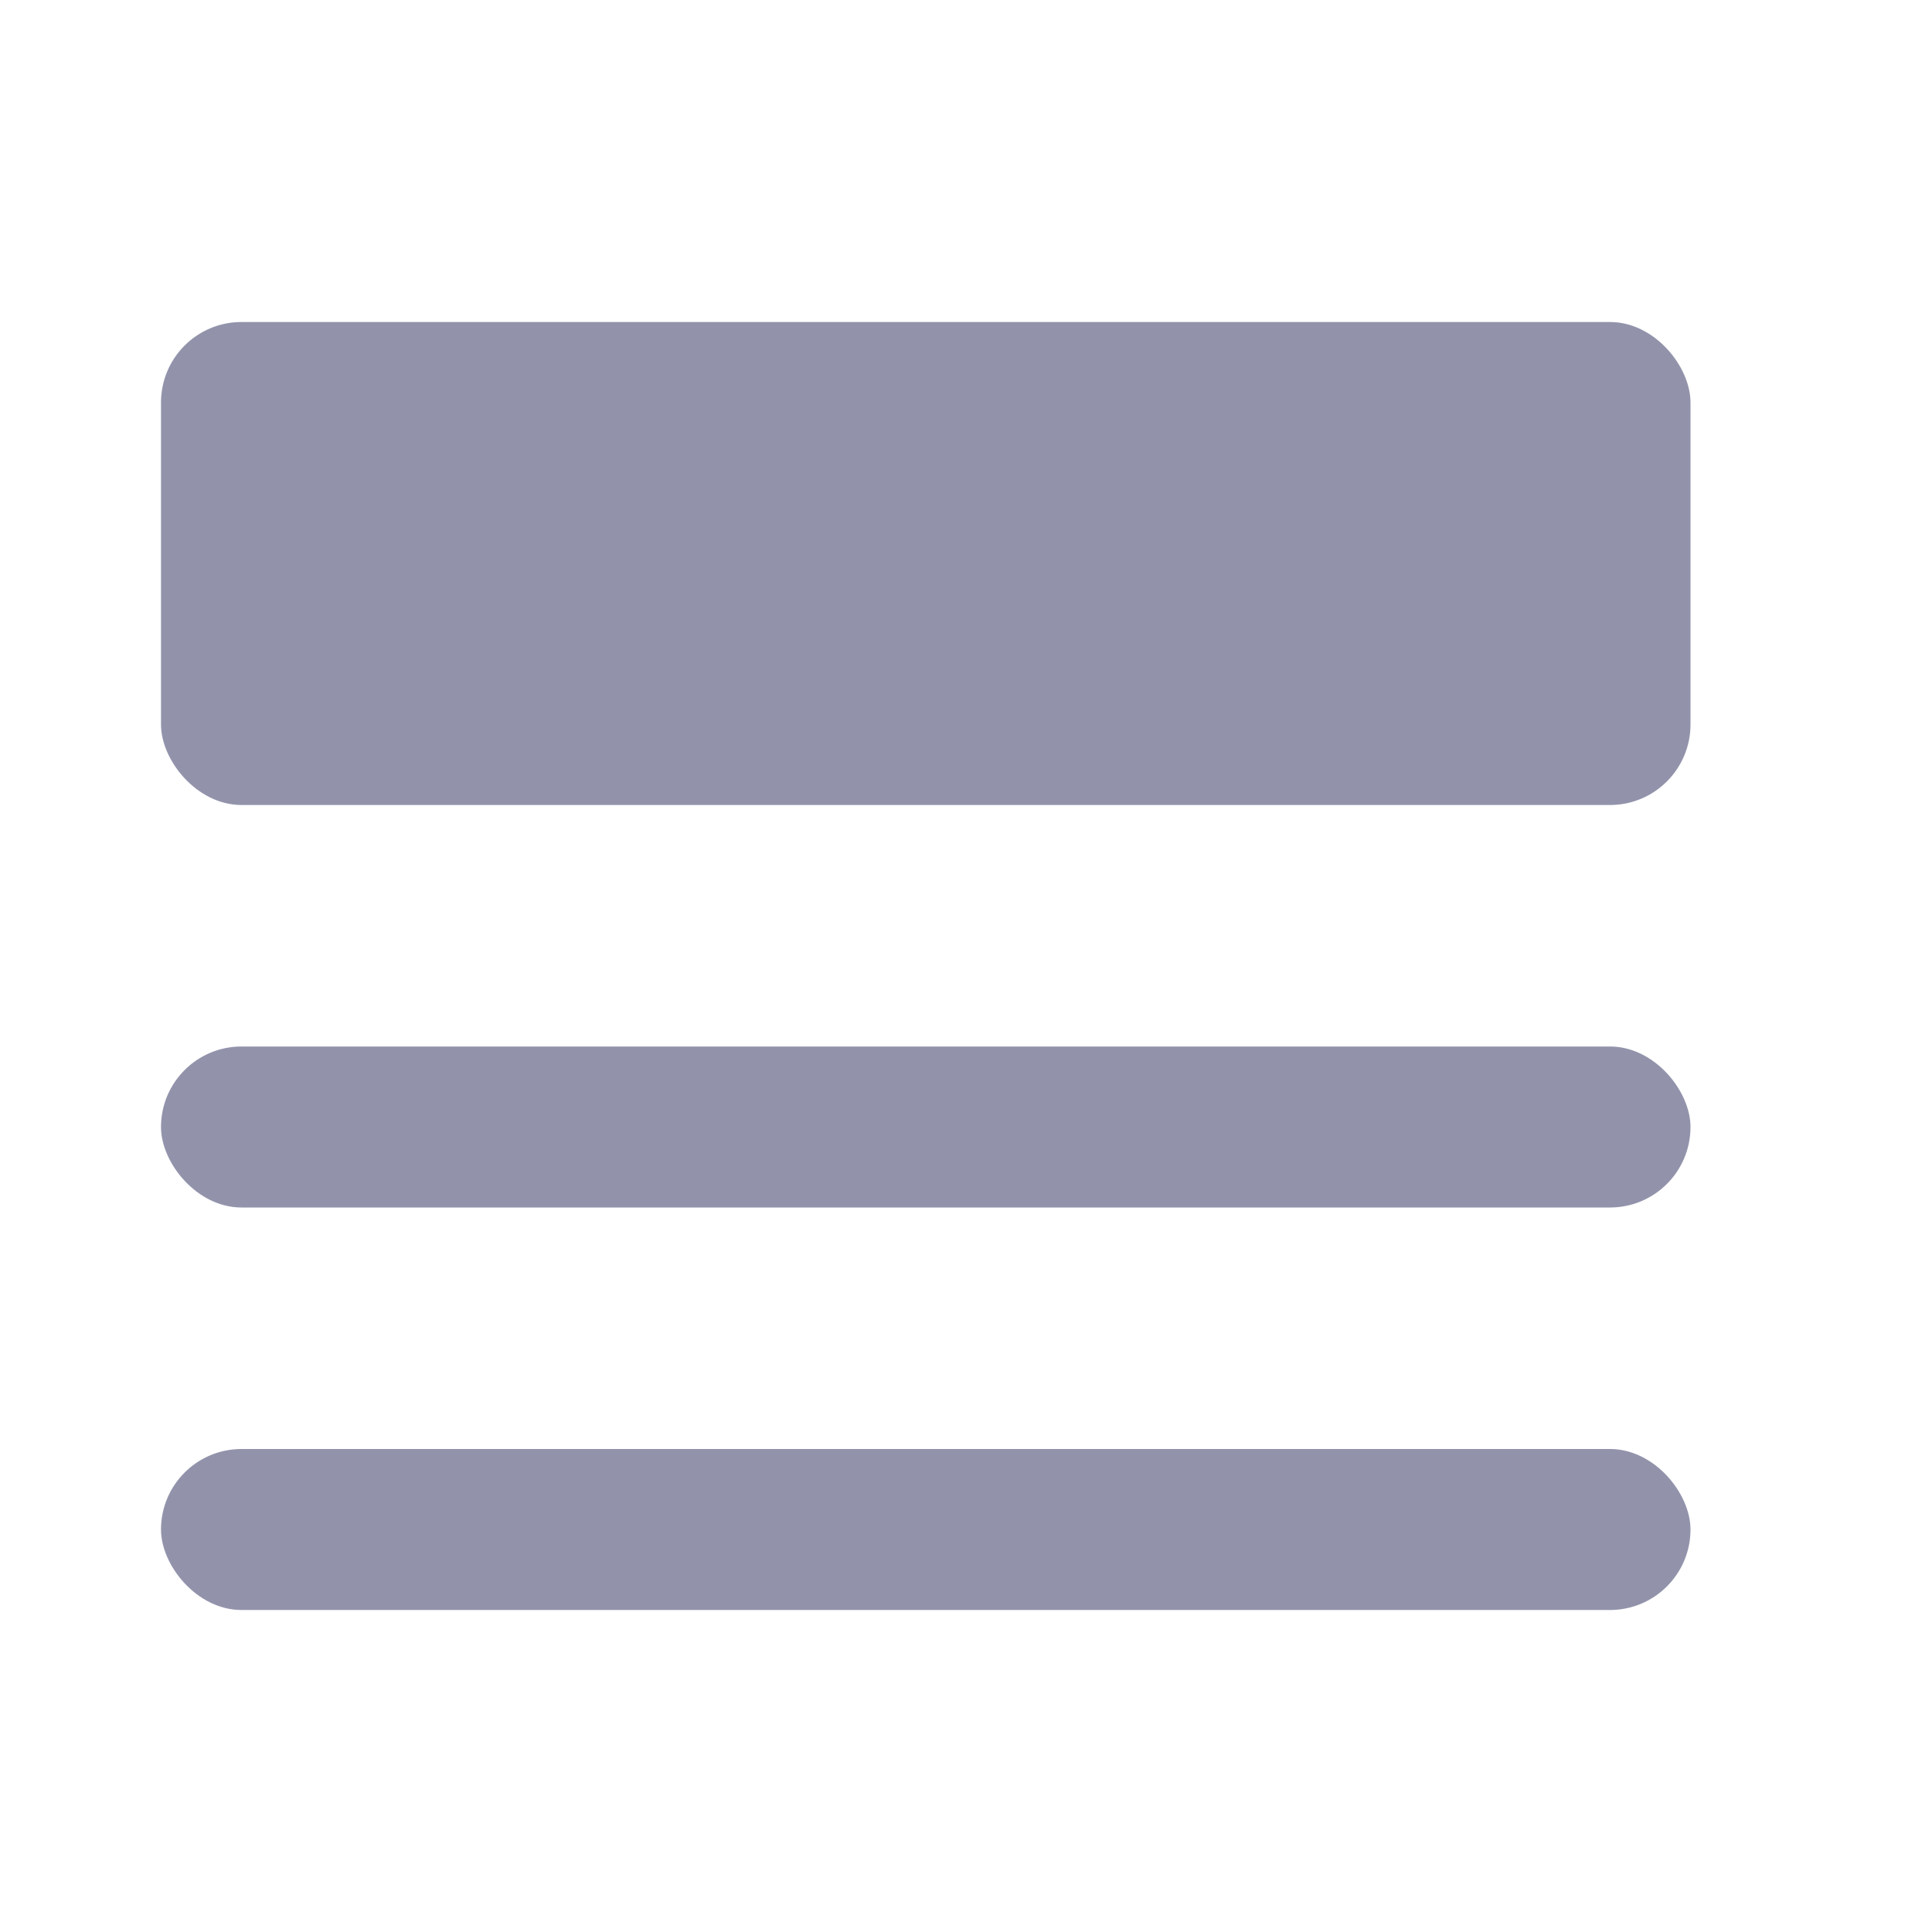 <svg width="24" height="24" viewBox="0 0 24 24" fill="none" xmlns="http://www.w3.org/2000/svg"><rect x="2" y="4" width="19" height="6" rx="1" fill="#9293AB"/><rect x="2" y="13" width="19" height="2" rx="1" fill="#9293AB"/><rect x="2" y="18" width="19" height="2" rx="1" fill="#9293AB"/></svg>
